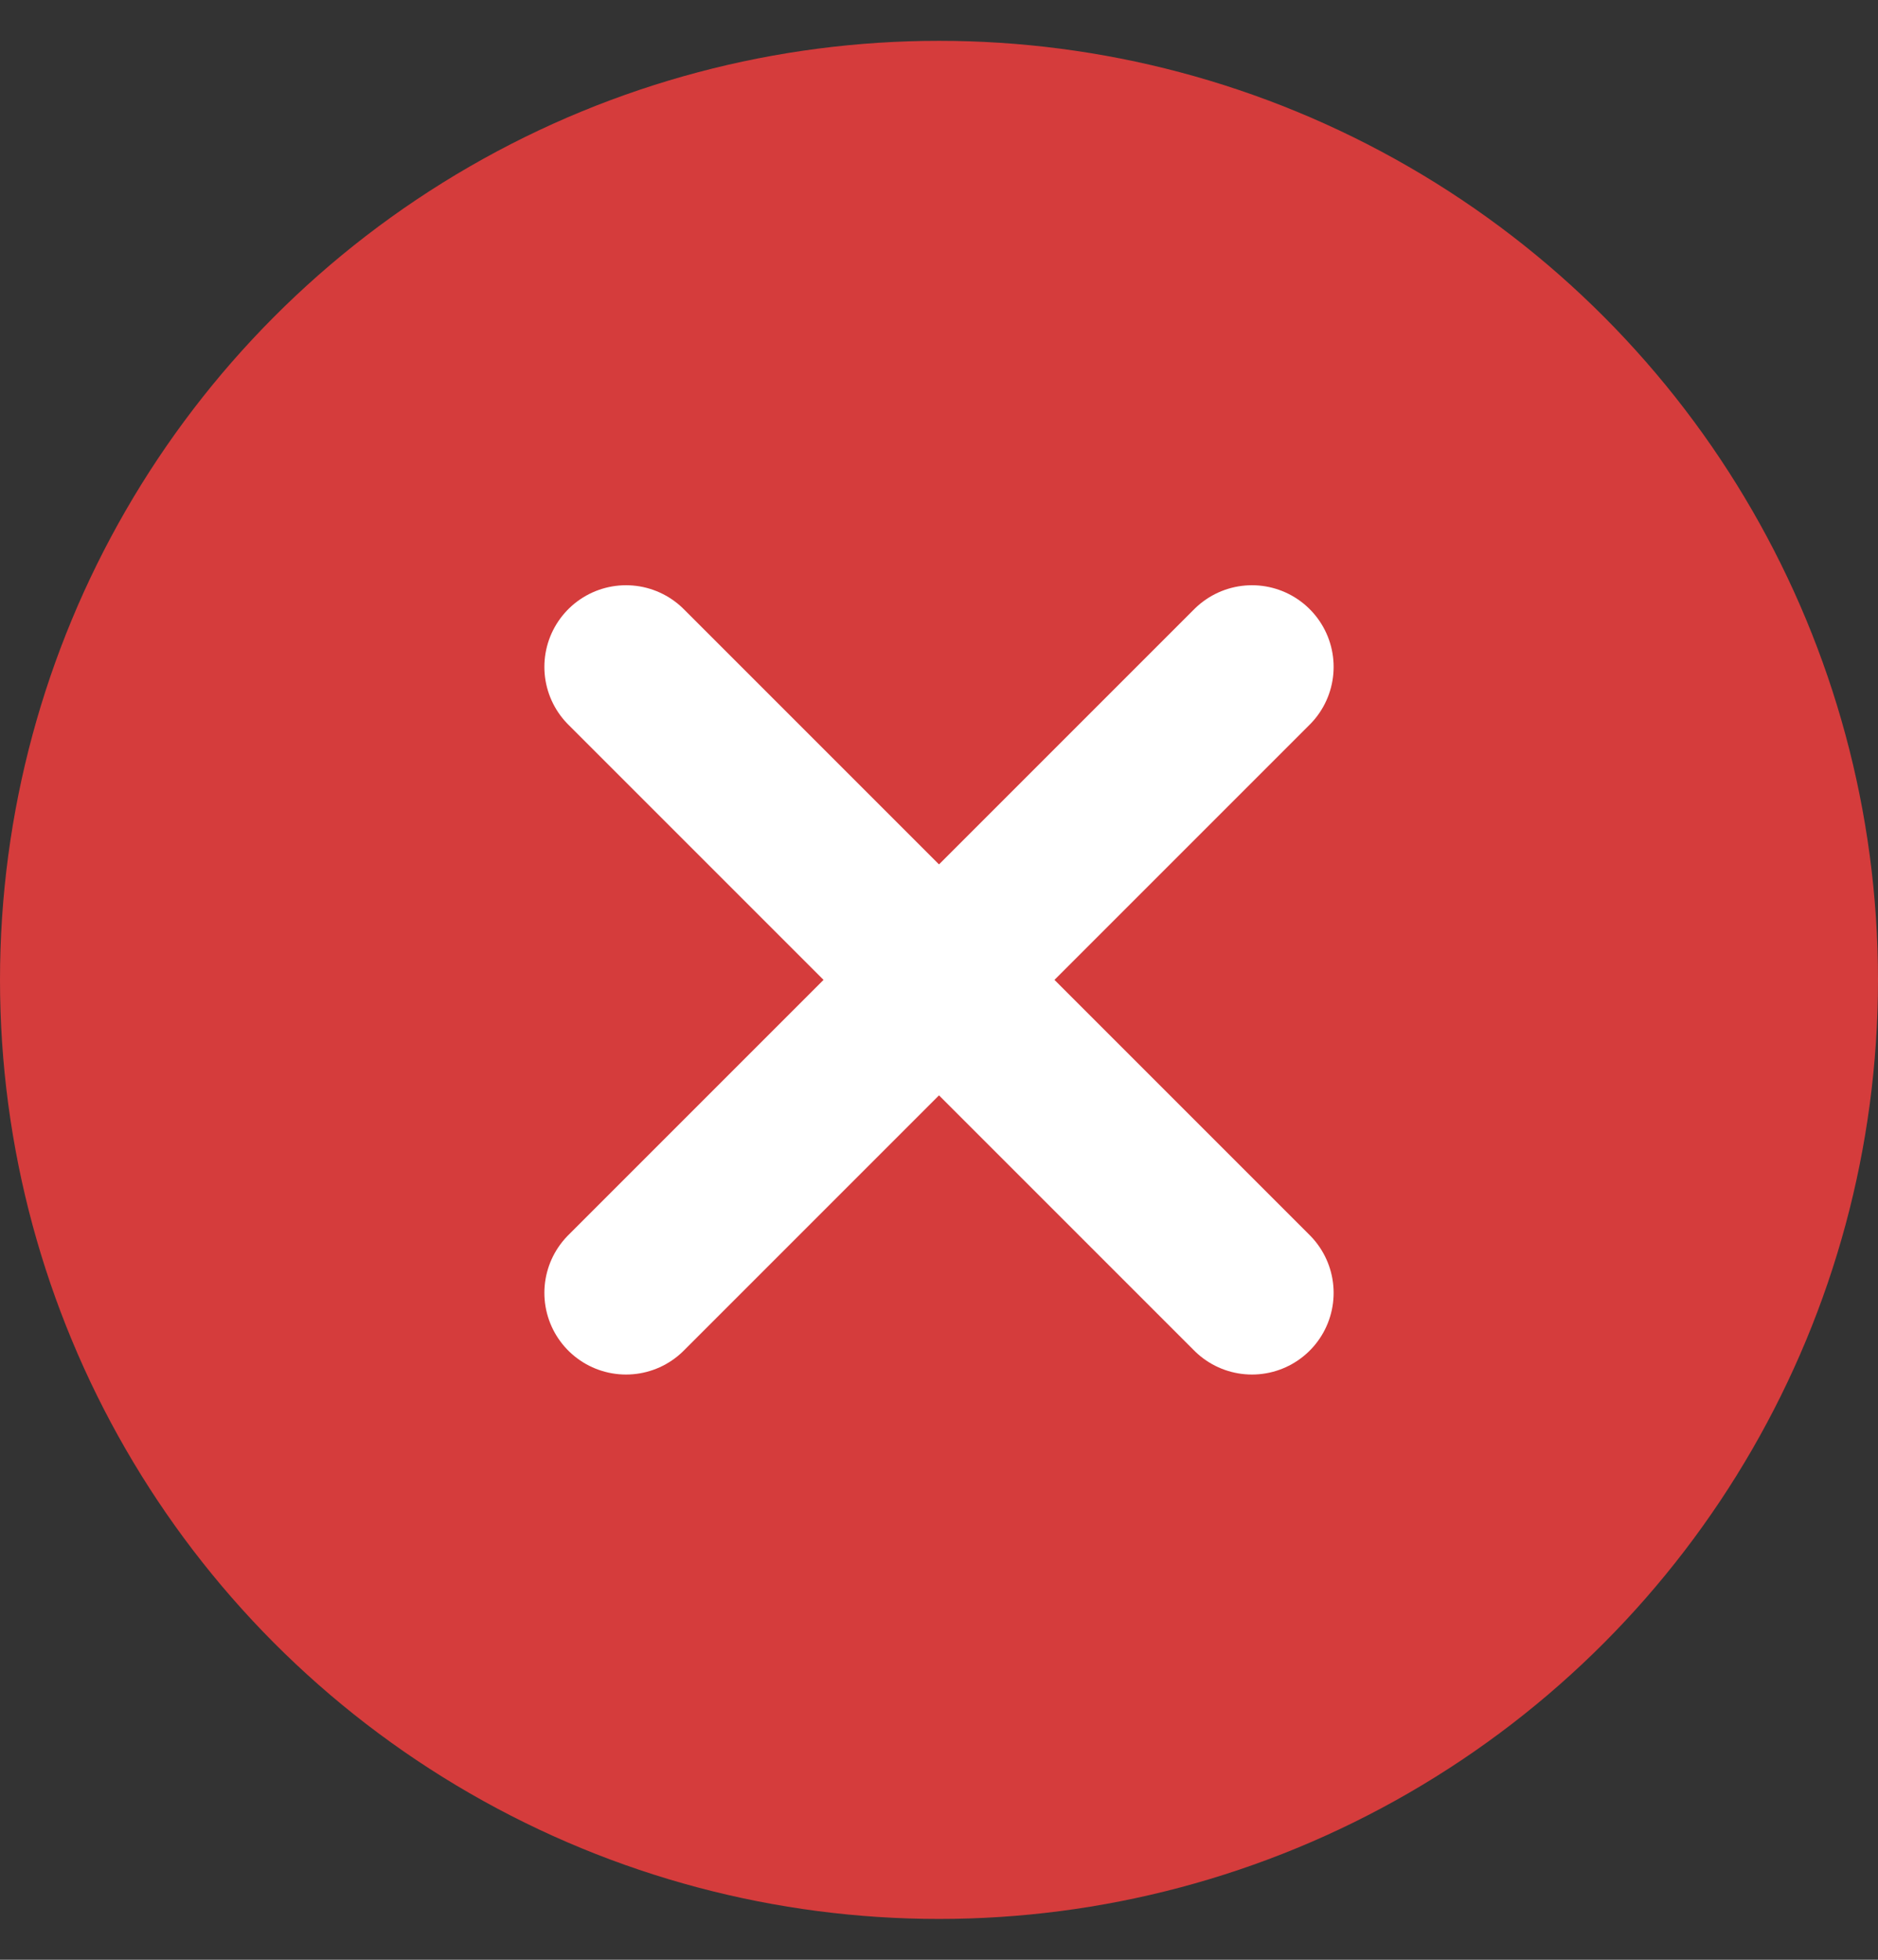 <svg width="23" height="24" viewBox="0 0 23 24" fill="none" xmlns="http://www.w3.org/2000/svg">
<rect x="0" y="0" width="23" height="24" fill="#333333" stroke="none"/>
<circle cx="11.5" cy="12" r="11.5" fill="#D53C3C"/>
<path d="M7.667 8.167L15.333 15.833" stroke="white" stroke-width="2" stroke-linecap="round" stroke-linejoin="round"/>
<path d="M7.667 15.833L15.333 8.167" stroke="white" stroke-width="2" stroke-linecap="round" stroke-linejoin="round"/>
</svg>
